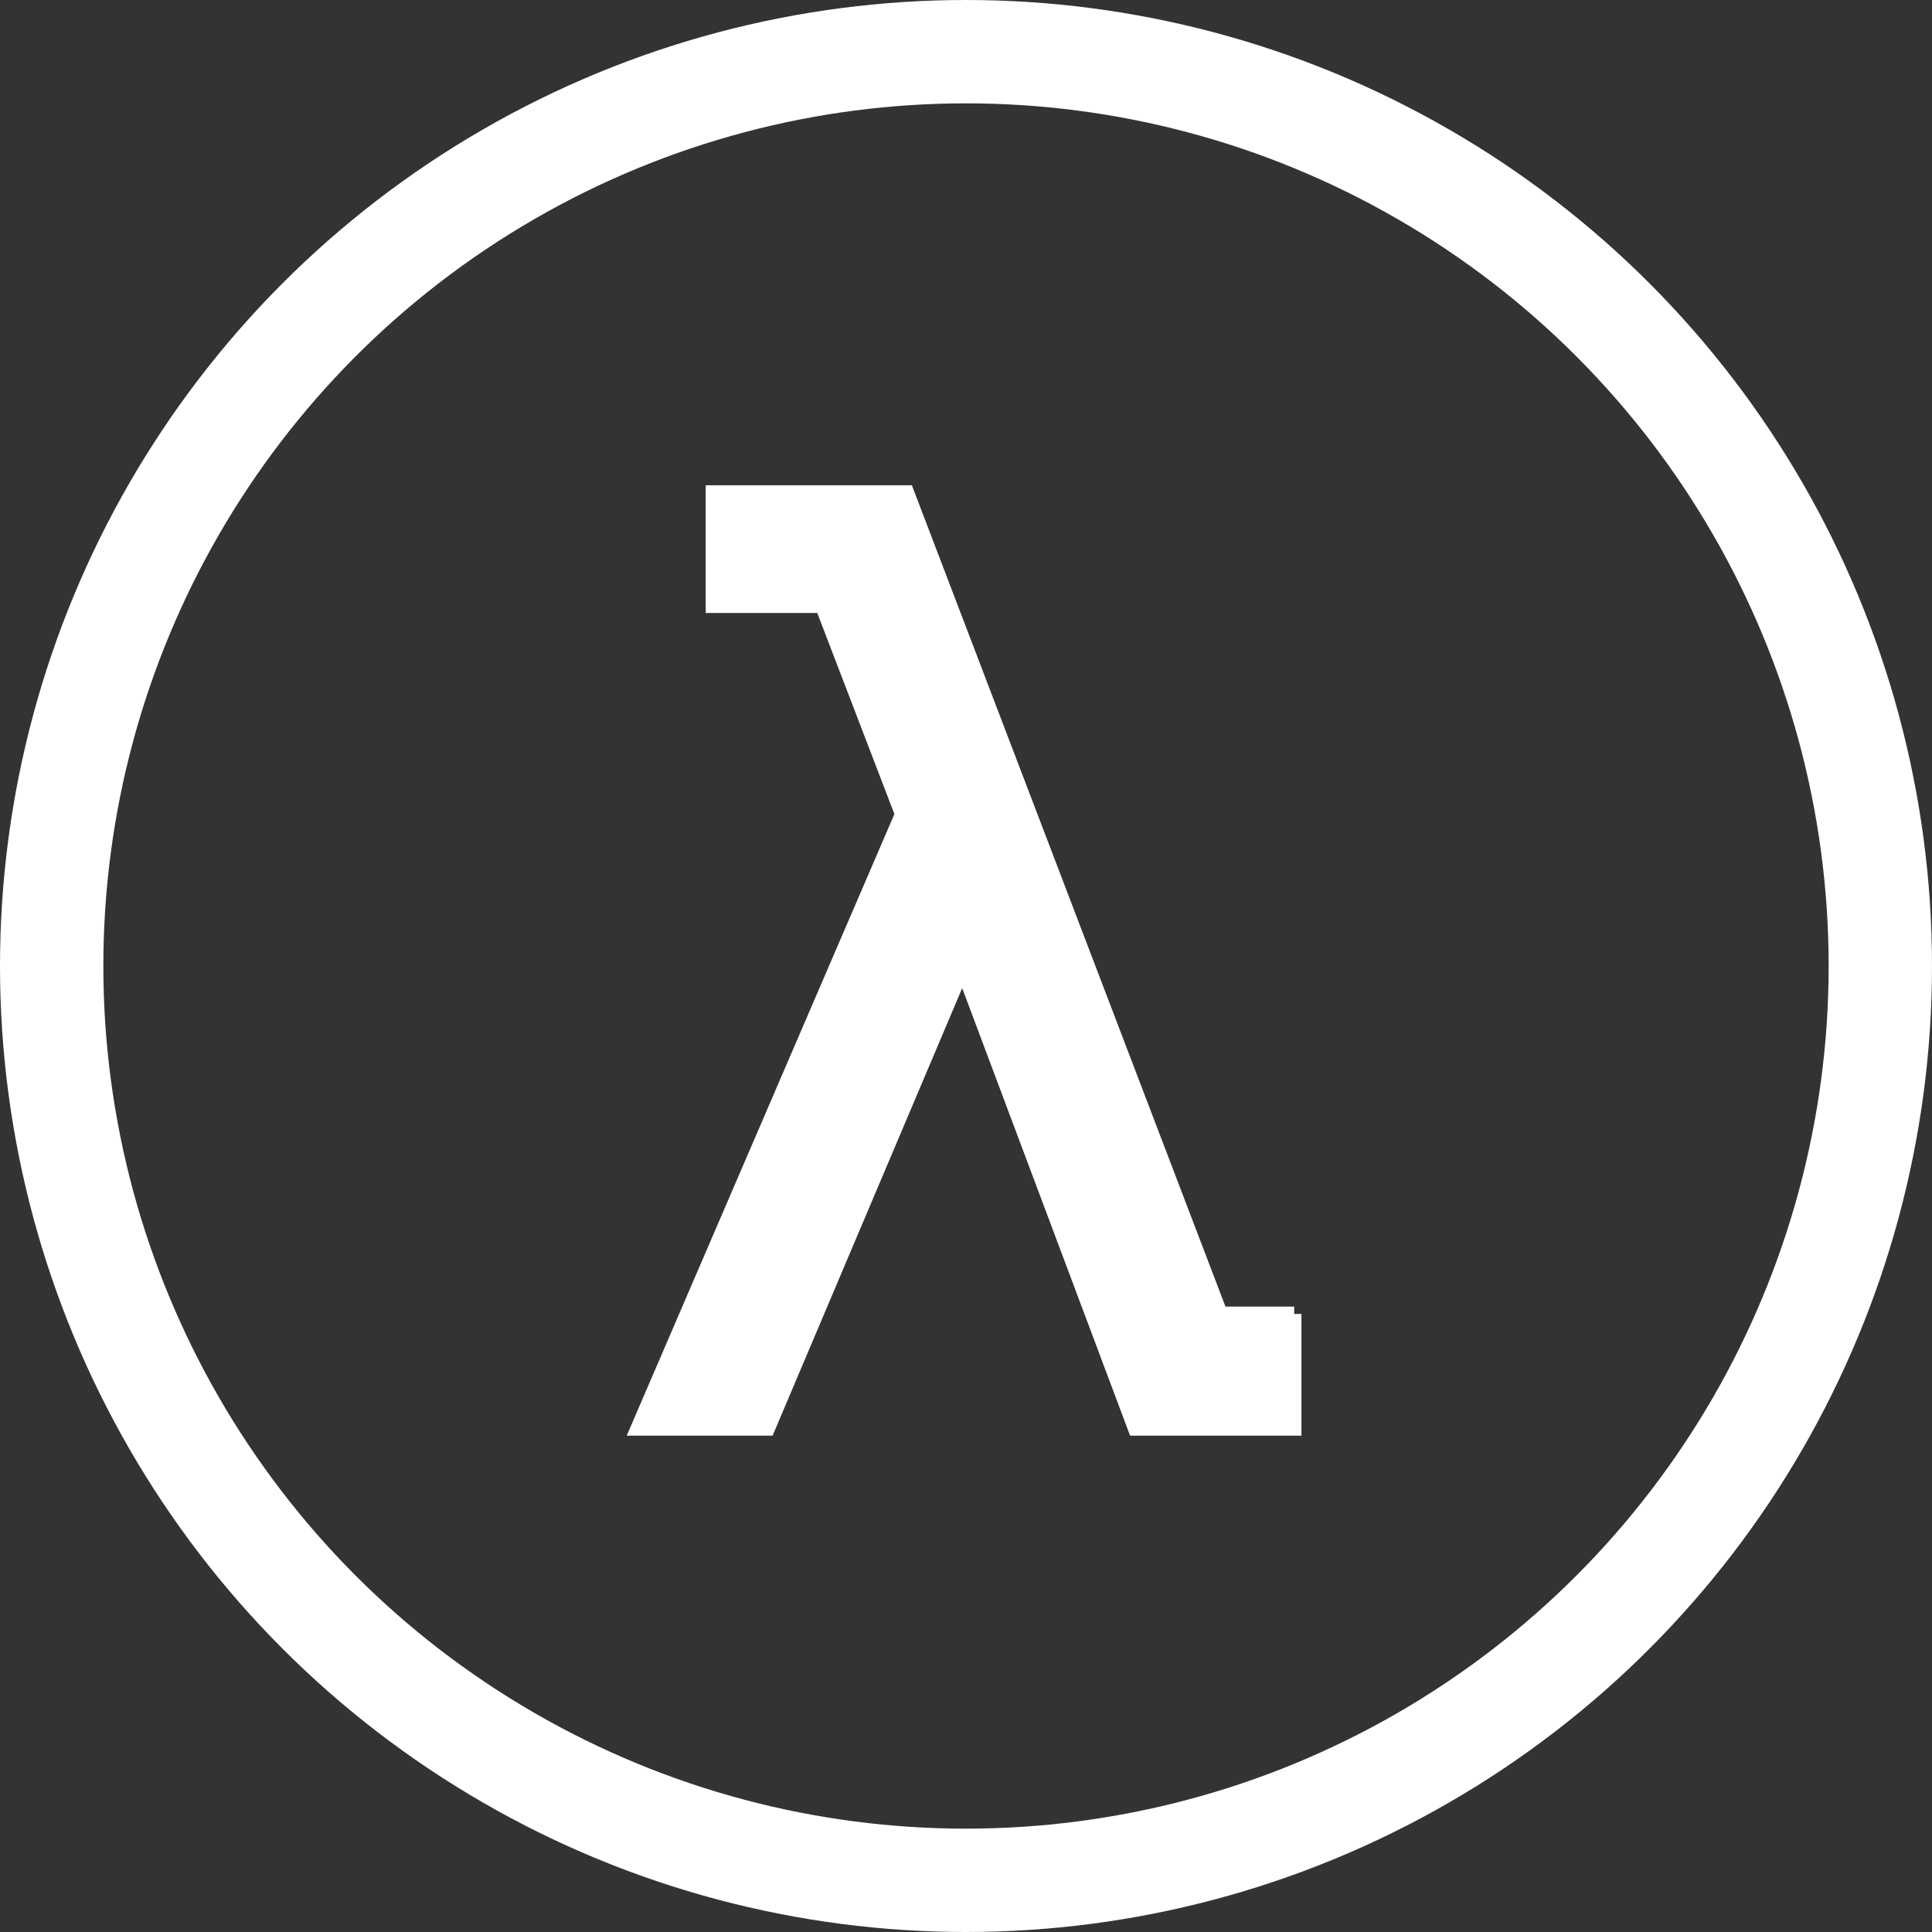 <?xml version="1.0" encoding="UTF-8"?>
<svg id="Ebene_2" data-name="Ebene 2" xmlns="http://www.w3.org/2000/svg" viewBox="0 0 130.86 130.86">
  <rect x="0" y="0" width="130.86" height="130.86" fill="#333333" stroke="none"/>
  <defs>
    <style>
      .cls-1 {
        fill: none;
        stroke-width: 7px;
      }

      .cls-1, .cls-2 {
        stroke: #fff;
        stroke-miterlimit: 10;
      }

      .cls-2 {
        fill: #fff;
      }
    </style>
  </defs>
  <g id="Ebene_1-2" data-name="Ebene 1">
    <g>
      <path class="cls-2" d="M87.65,89v7.74h-10.76l-11.69-31.16-13.2,31.16h-8.79l17.91-41.59-5.42-14.13h-7.4v-7.65h13.12l21.24,55.63h5Z"/>
      <circle class="cls-1" cx="65.43" cy="65.43" r="61.93"/>
    </g>
  </g>
</svg>